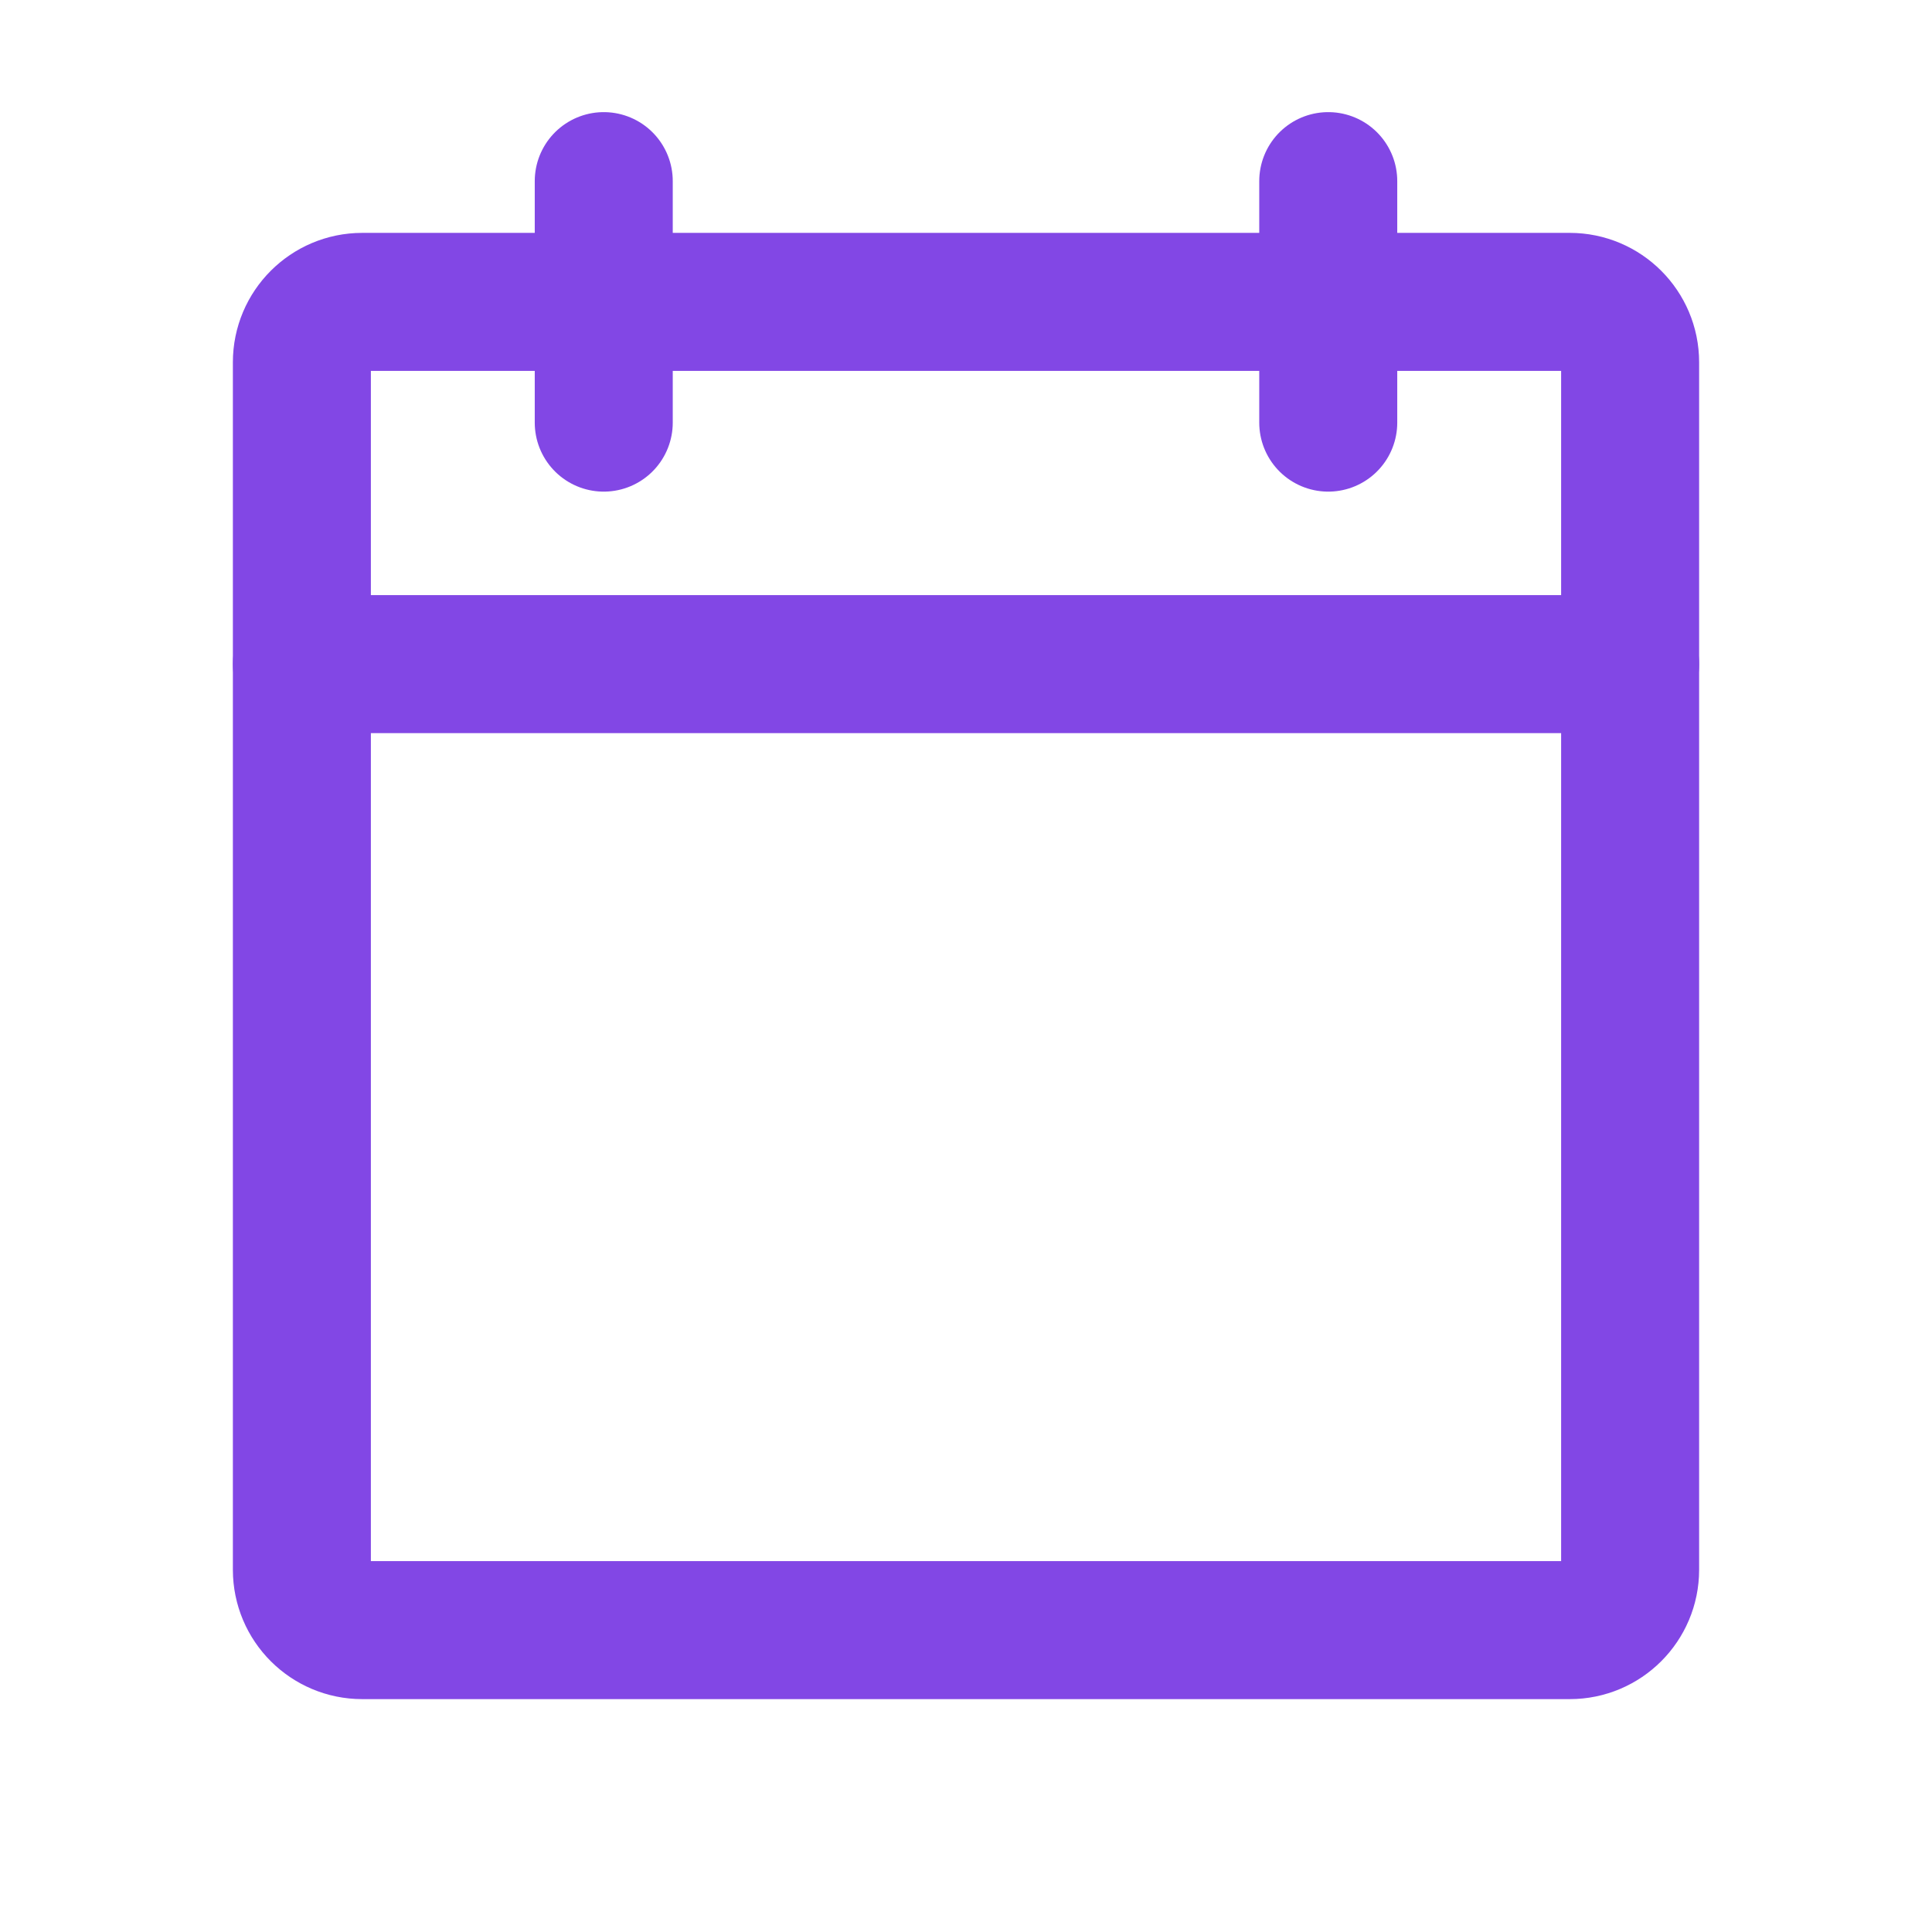 <svg width="28" height="28" viewBox="0 0 28 28" fill="none" xmlns="http://www.w3.org/2000/svg">
<path d="M22.75 4.375H5.25C4.767 4.375 4.375 4.767 4.375 5.25V22.75C4.375 23.233 4.767 23.625 5.25 23.625H22.75C23.233 23.625 23.625 23.233 23.625 22.75V5.25C23.625 4.767 23.233 4.375 22.75 4.375Z" stroke="#8247E5" stroke-width="2" stroke-linecap="round" stroke-linejoin="round"/>
<path d="M19.25 2.625V6.125" stroke="#8247E5" stroke-width="2" stroke-linecap="round" stroke-linejoin="round"/>
<path d="M8.75 2.625V6.125" stroke="#8247E5" stroke-width="2" stroke-linecap="round" stroke-linejoin="round"/>
<path d="M4.375 9.625H23.625" stroke="#8247E5" stroke-width="2" stroke-linecap="round" stroke-linejoin="round"/>
</svg>

